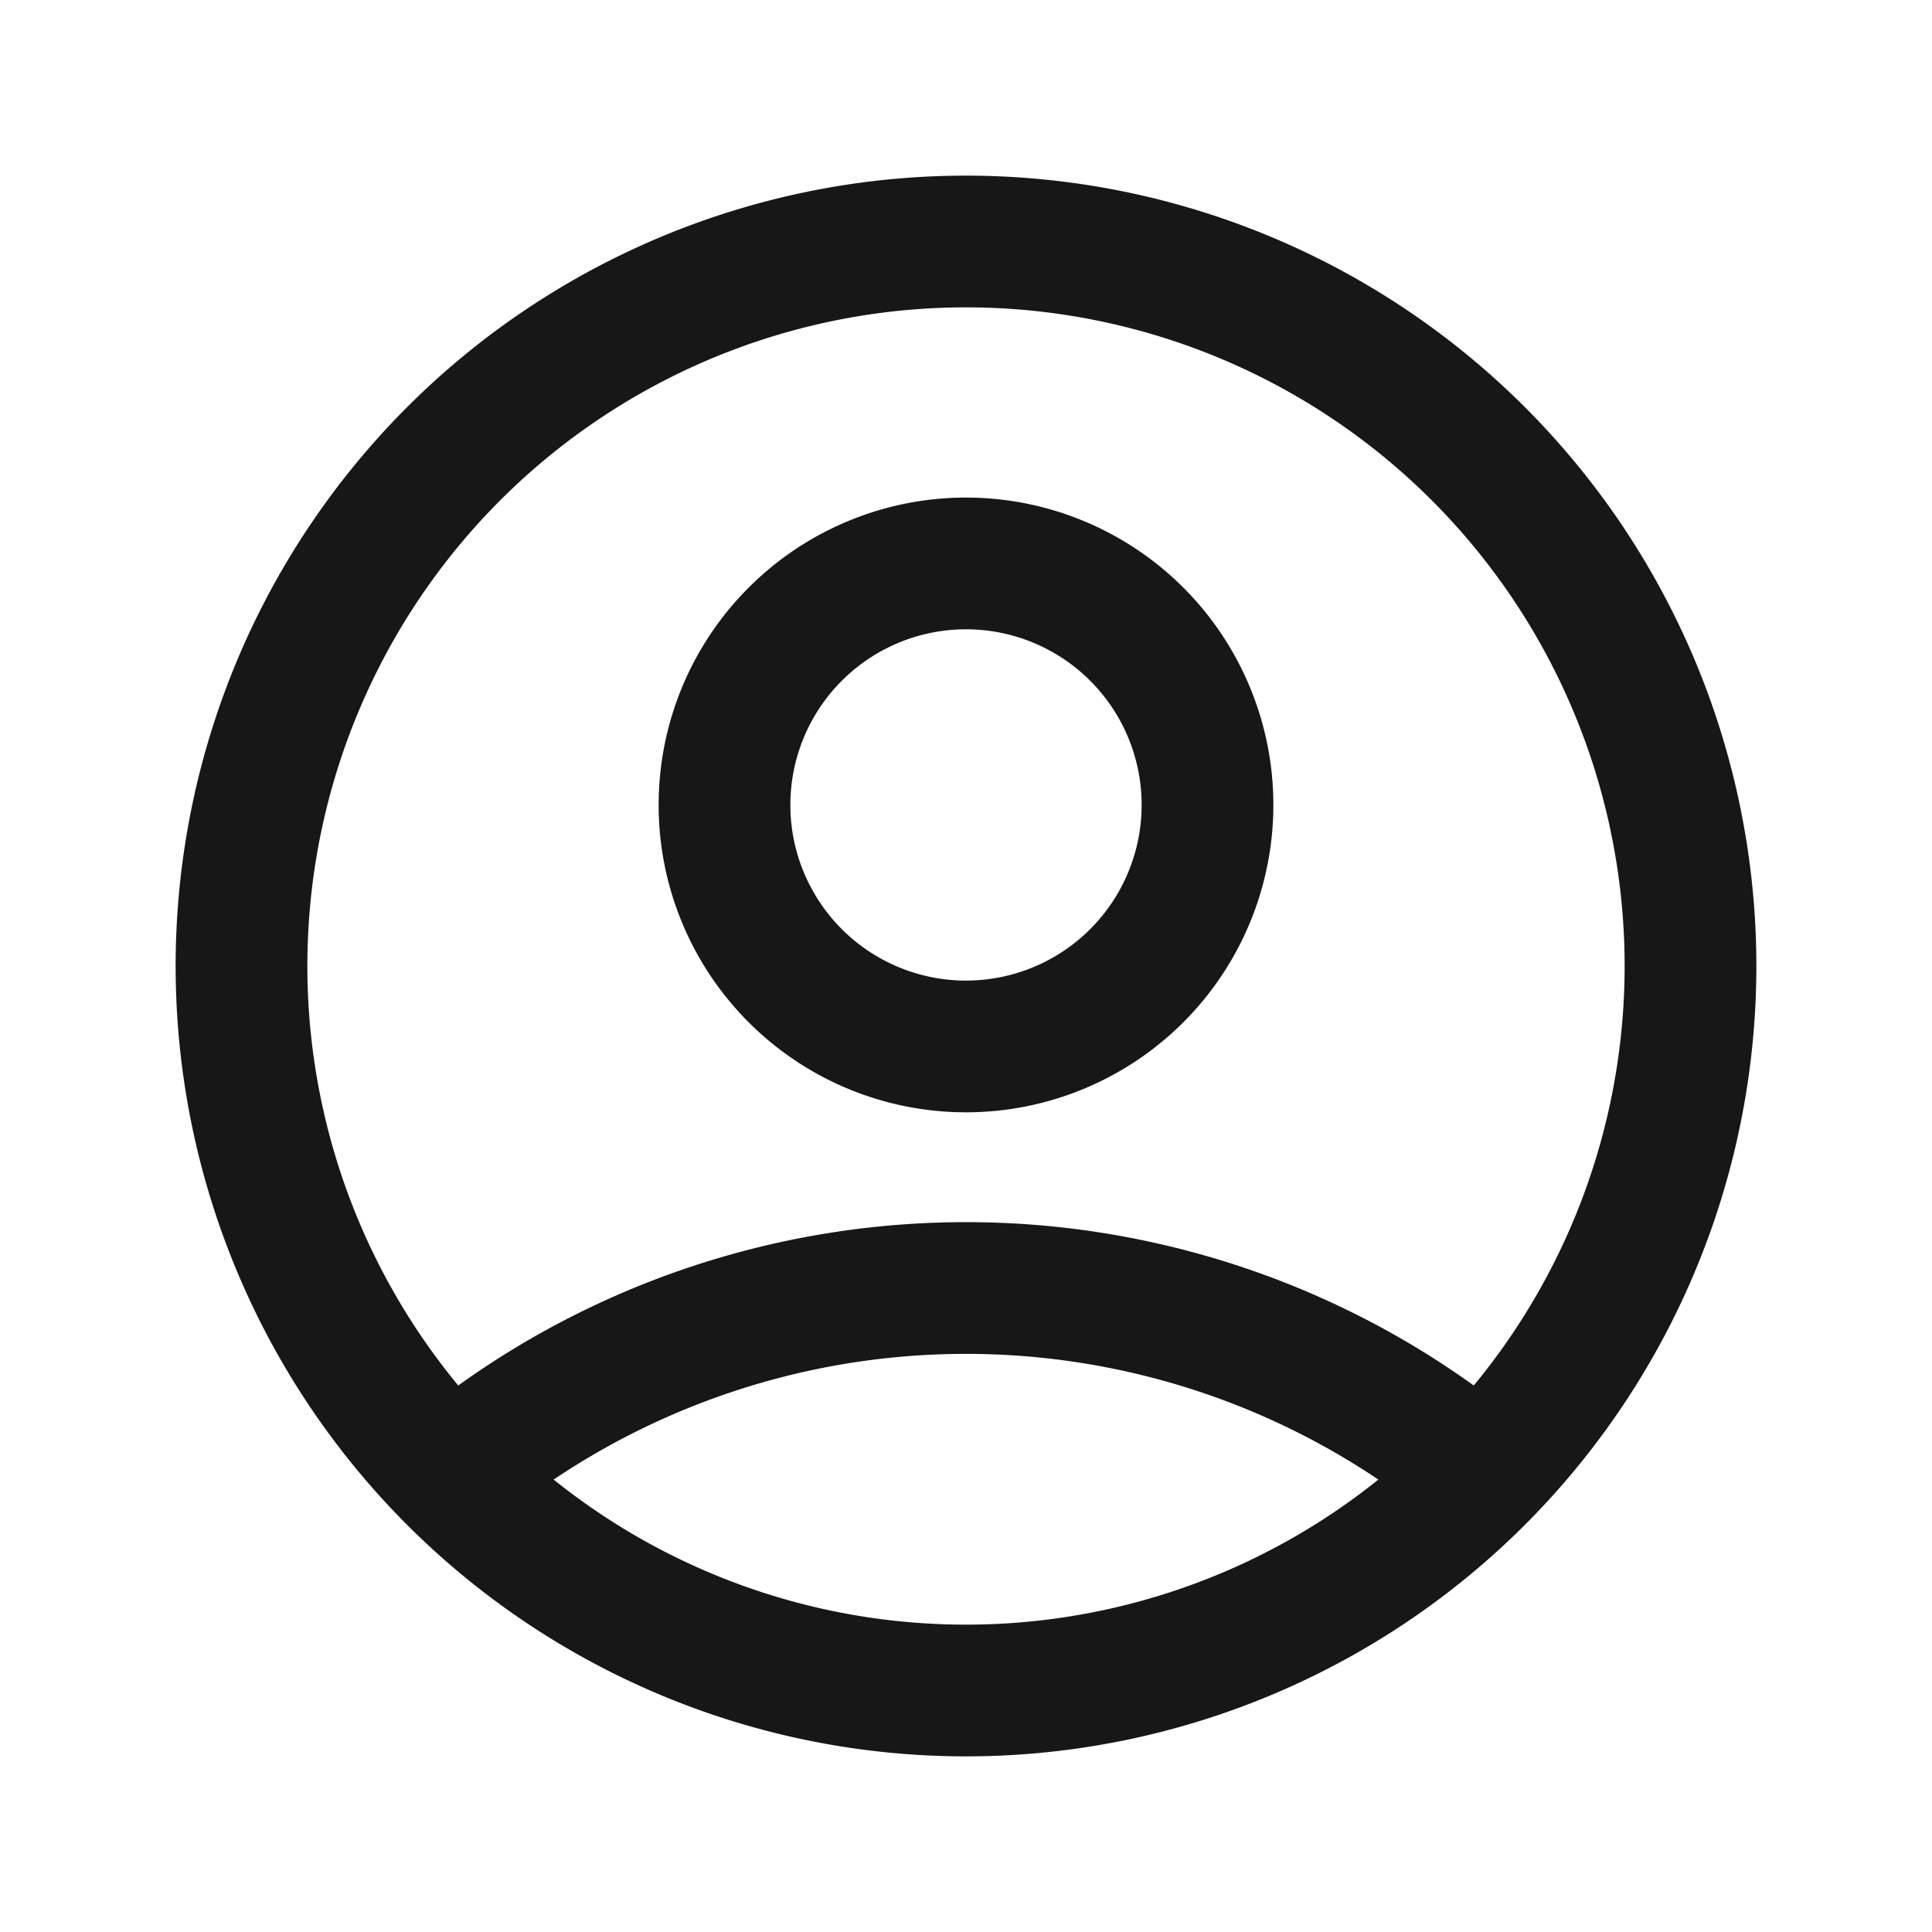 <svg xmlns="http://www.w3.org/2000/svg" width="22" height="22" fill="none"><path stroke="#171717" stroke-linecap="round" stroke-linejoin="round" stroke-width="1.5" d="M11 19.25a8.25 8.25 0 1 0 0-16.5 8.25 8.25 0 0 0 0 16.5Z"/><path stroke="#171717" stroke-linecap="round" stroke-linejoin="round" stroke-width="1.5" d="M11 11.916a2.75 2.75 0 1 0 0-5.5 2.75 2.75 0 0 0 0 5.5ZM5.5 16.5a9.167 9.167 0 0 1 11 0"/></svg>
